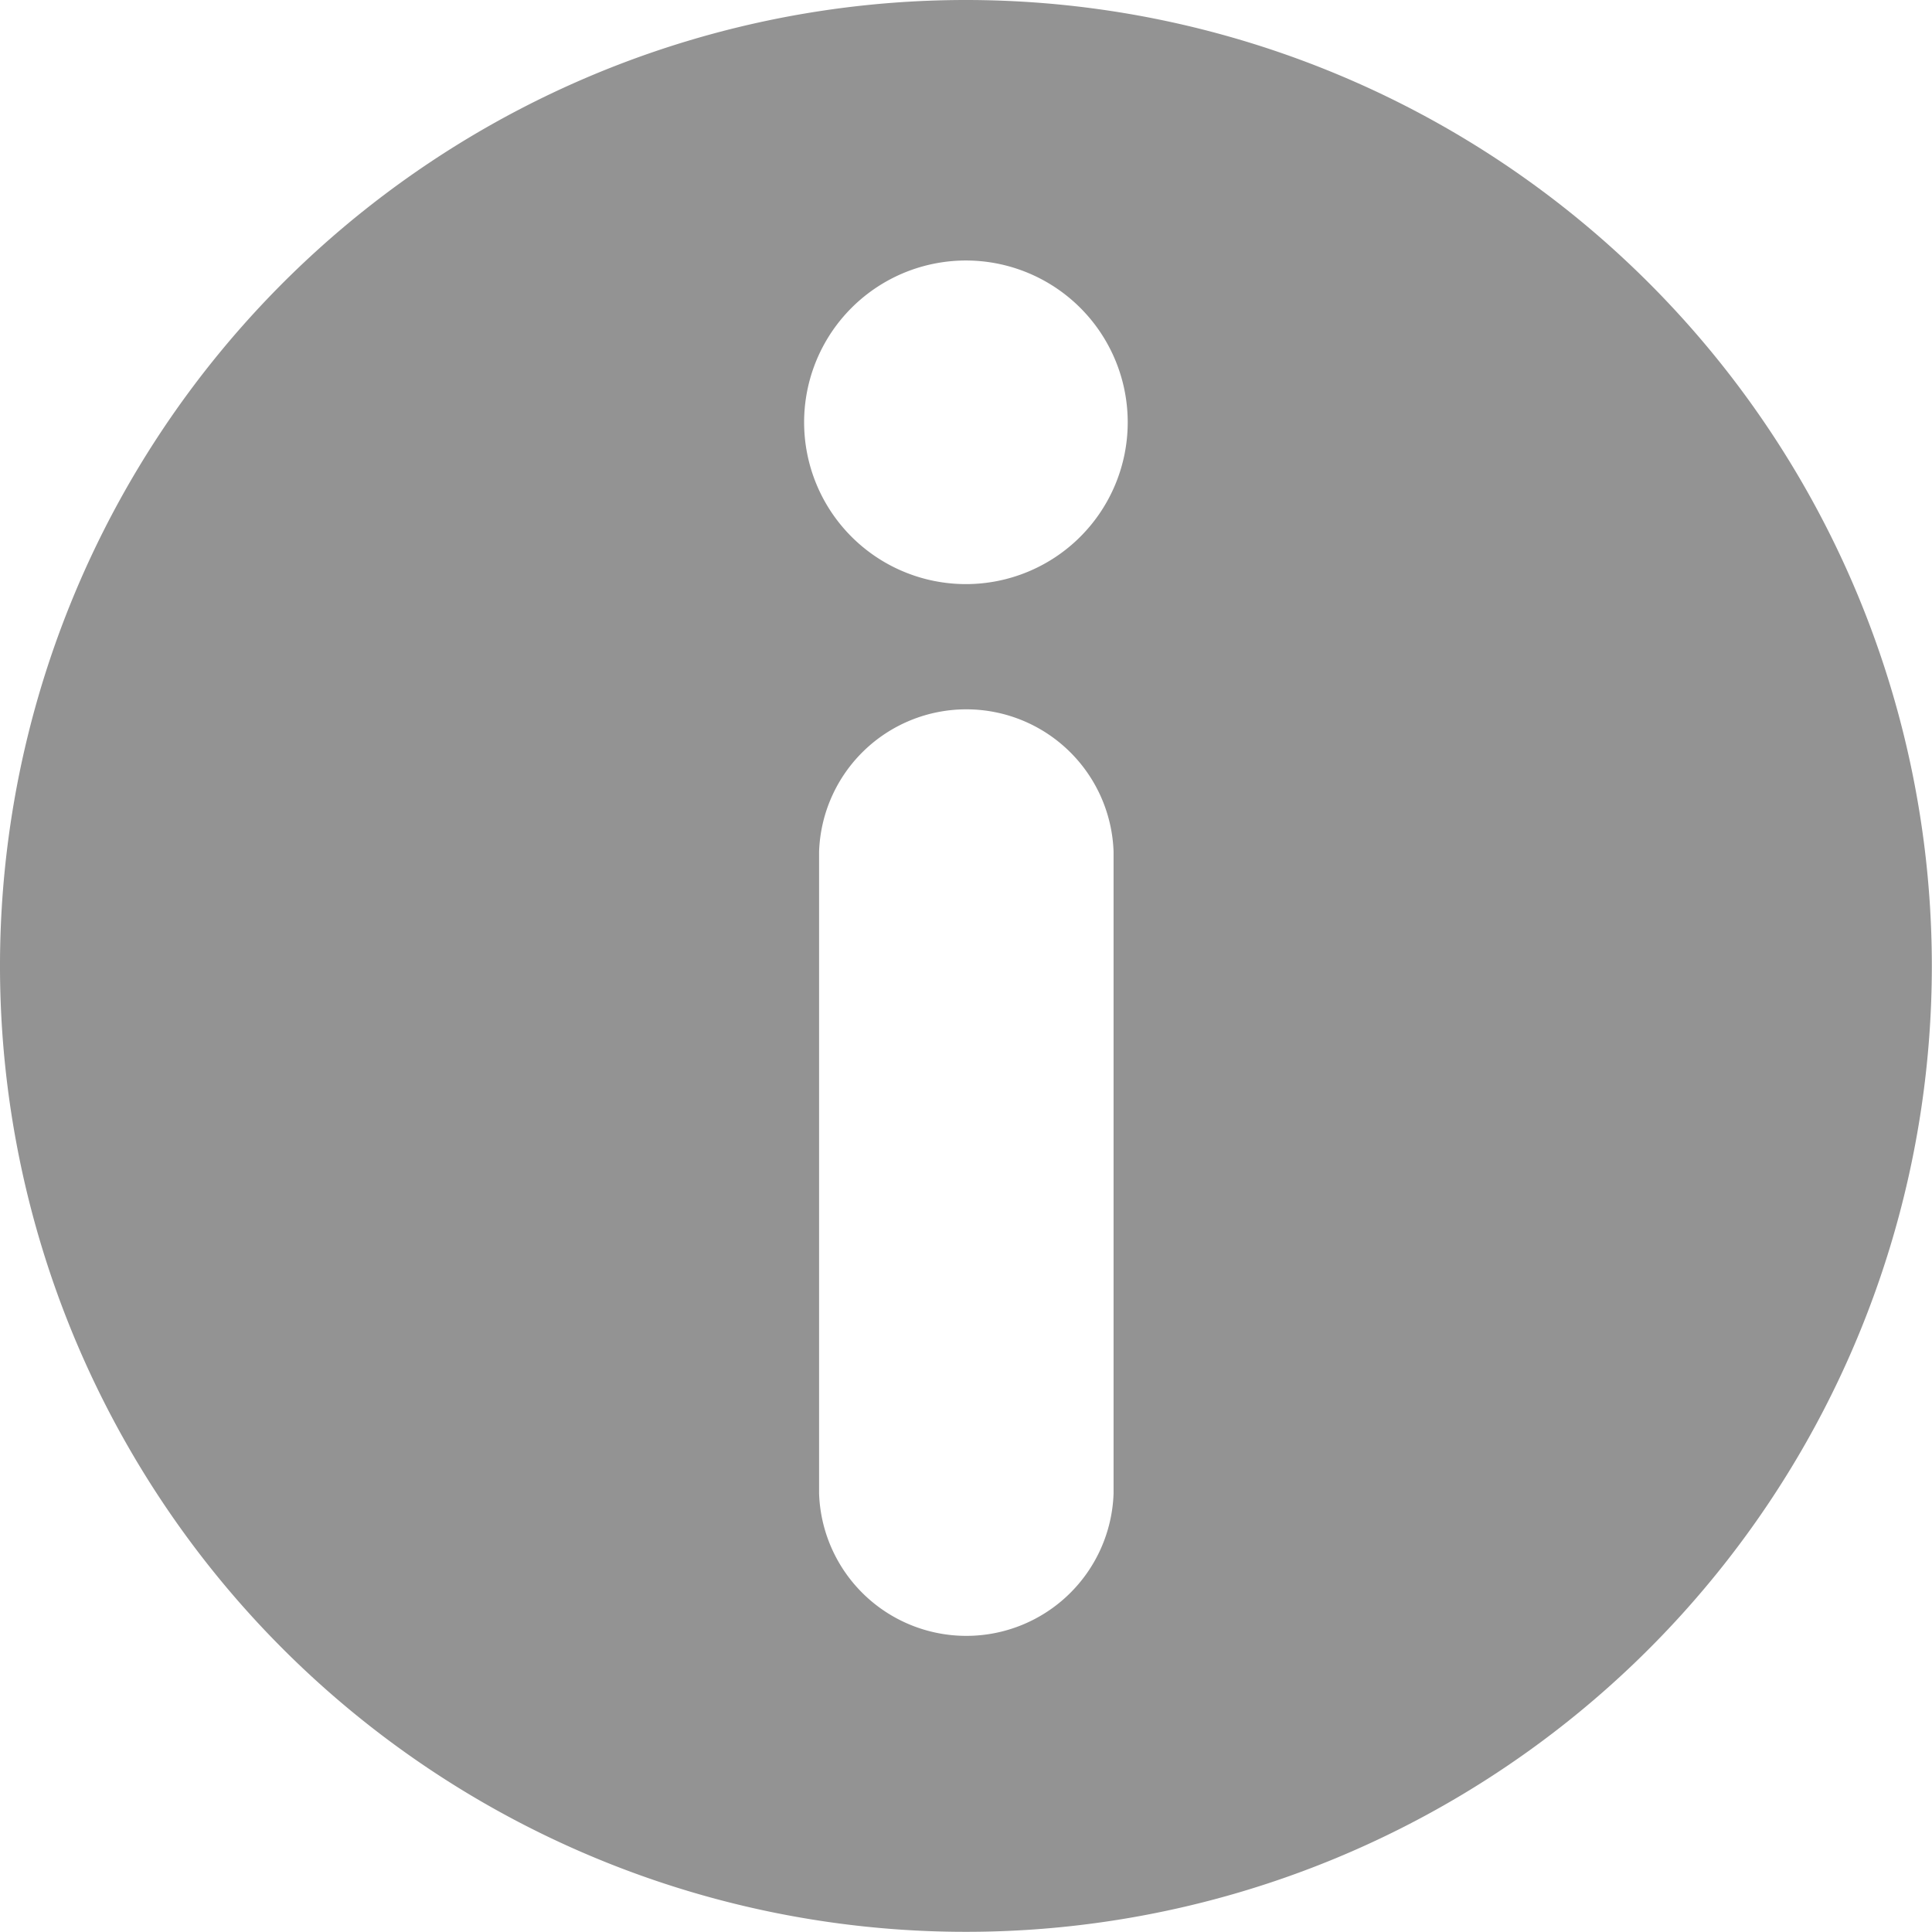 <svg xmlns="http://www.w3.org/2000/svg" width="11.881" height="11.881" viewBox="0 0 11.881 11.881">
    <path fill="#939393" d="M5.94 0a5.94 5.94 0 1 0 5.94 5.94A5.941 5.941 0 0 0 5.94 0zm.908 9.184a.906.906 0 0 1-1.811 0V5.238a.906.906 0 0 1 1.811 0zM5.94 3.592a.995.995 0 1 1 .995-.992.995.995 0 0 1-.995.992z"/>
</svg>
